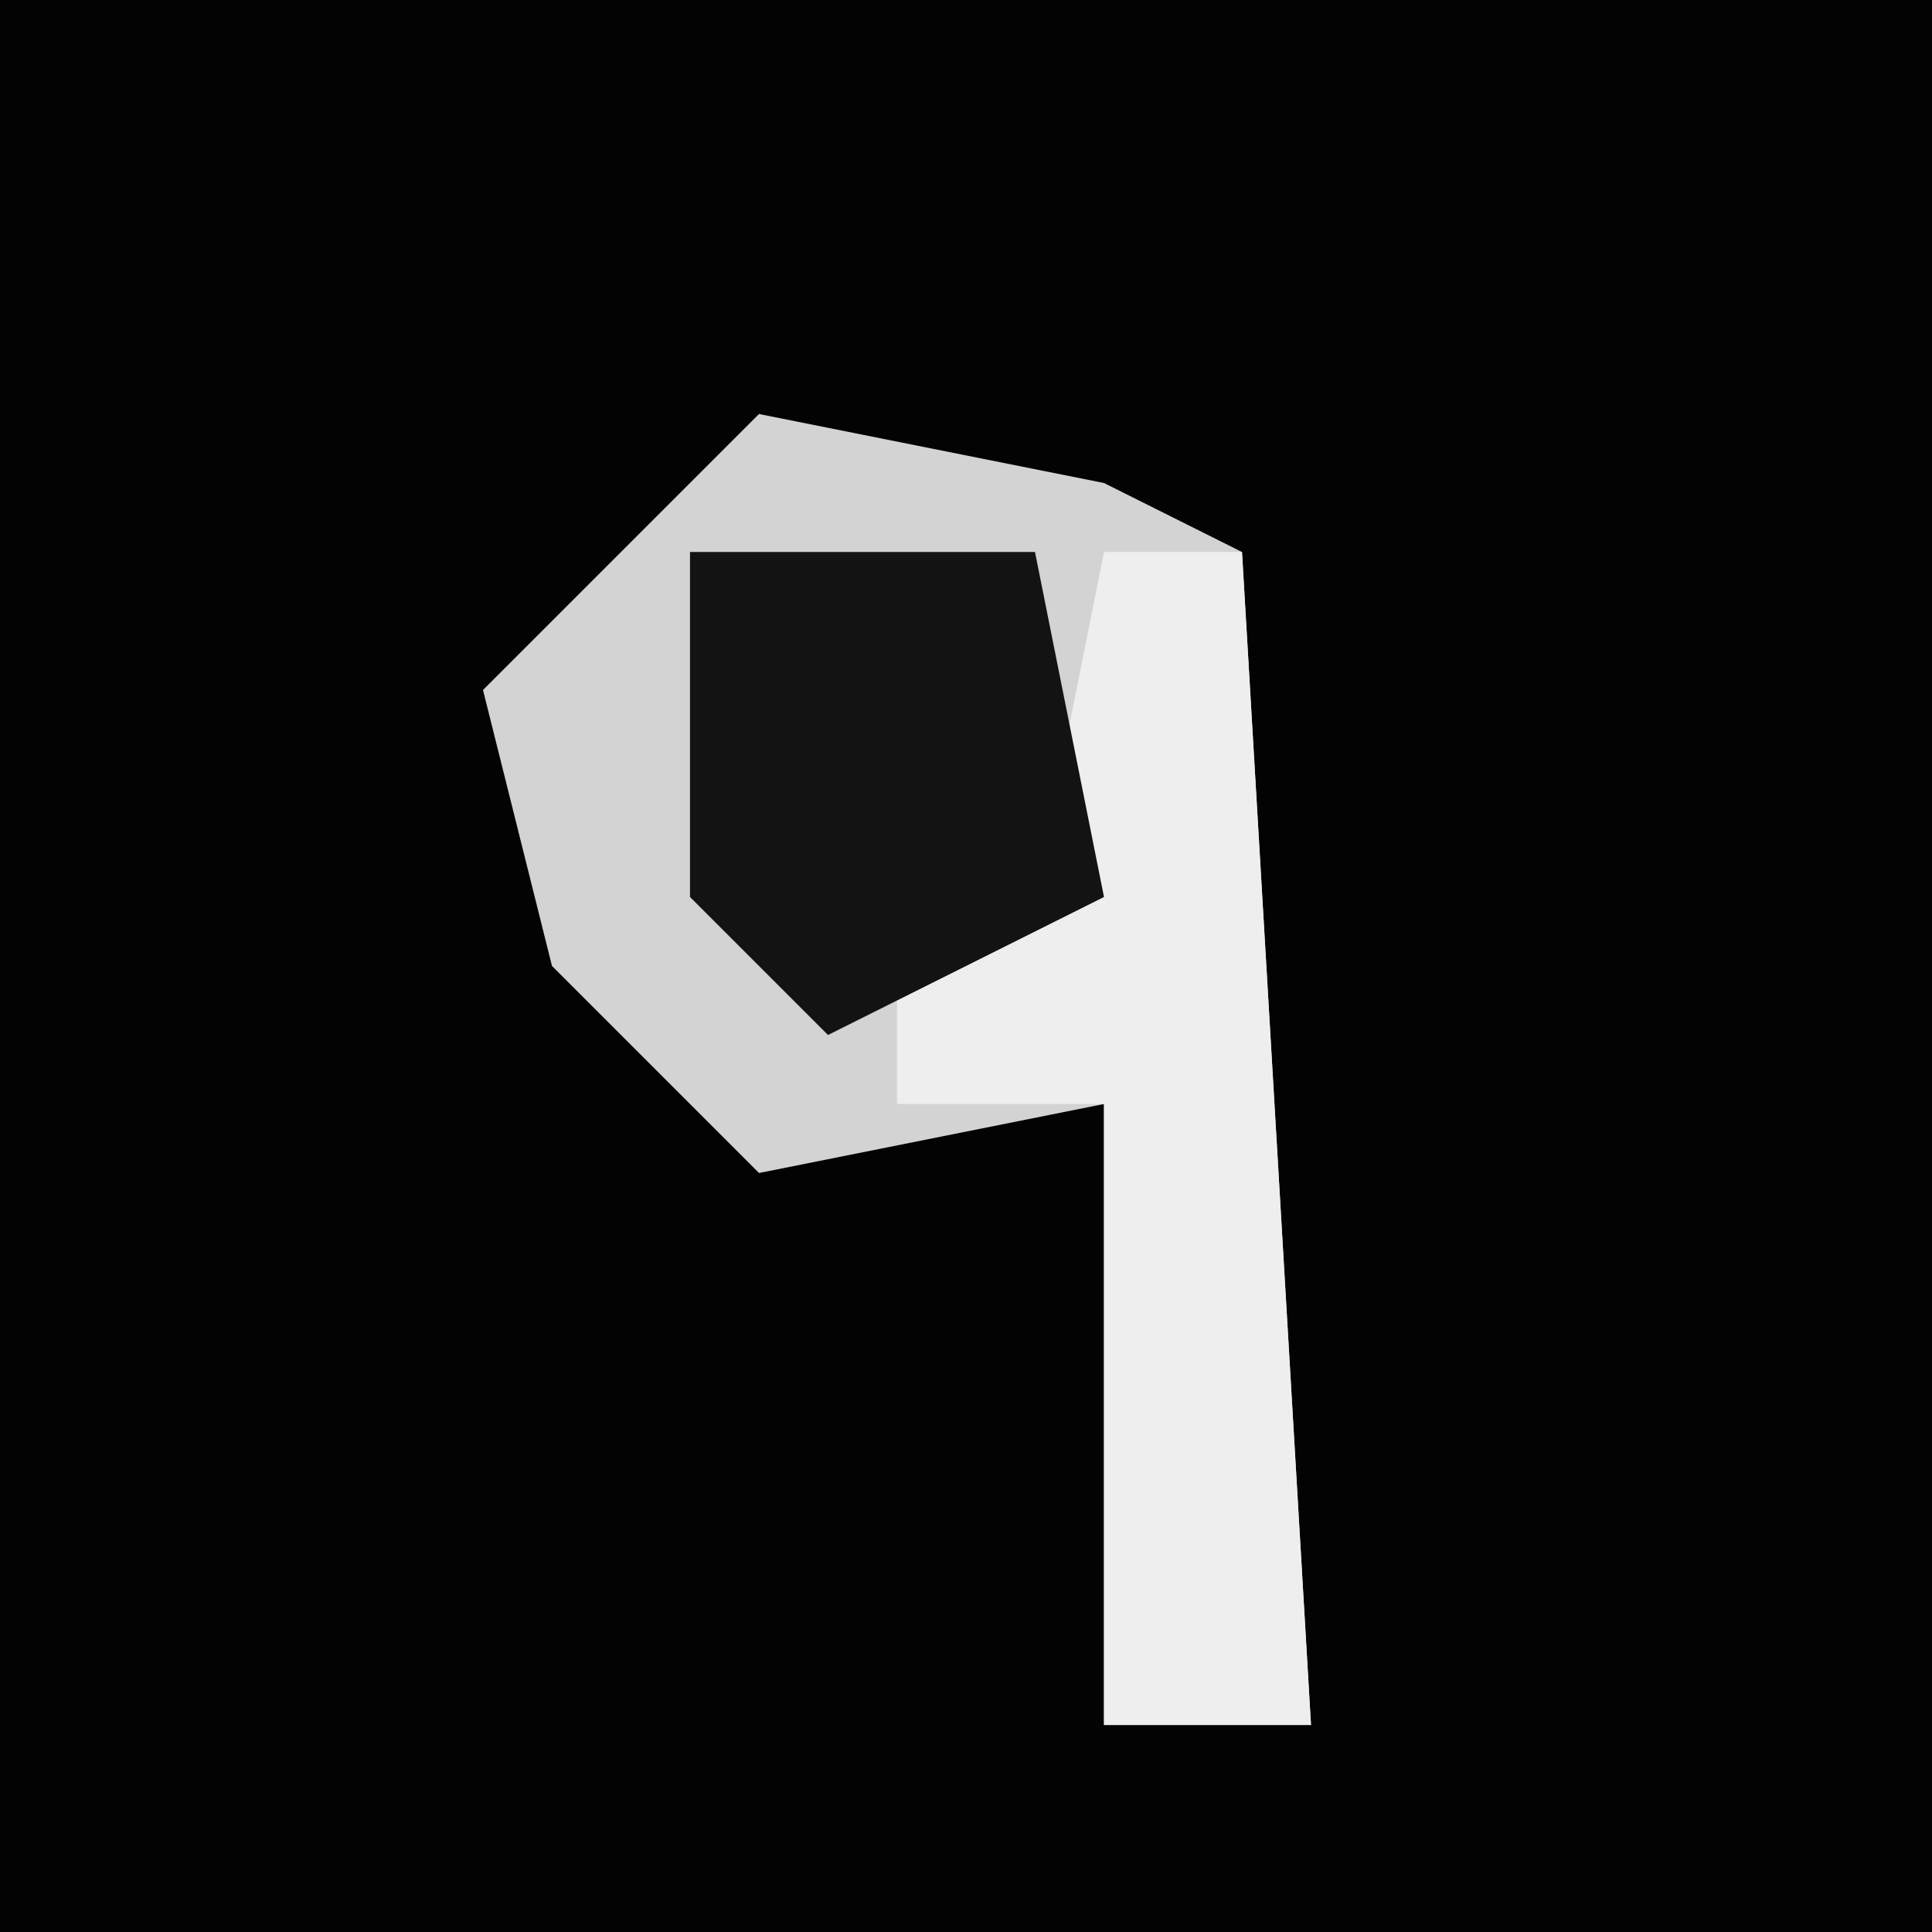 <?xml version="1.0" encoding="UTF-8"?>
<svg version="1.1" xmlns="http://www.w3.org/2000/svg" width="28" height="28">
<path d="M0,0 L28,0 L28,28 L0,28 Z " fill="#030303" transform="translate(0,0)"/>
<path d="M0,0 L5,1 L7,2 L8,19 L5,19 L5,10 L0,11 L-3,8 L-4,4 Z " fill="#D3D3D3" transform="translate(11,6)"/>
<path d="M0,0 L2,0 L3,17 L0,17 L0,8 L-3,8 L-3,6 L-1,5 Z " fill="#EEEEEE" transform="translate(16,8)"/>
<path d="M0,0 L5,0 L6,5 L2,7 L0,5 Z " fill="#131313" transform="translate(10,8)"/>
</svg>
